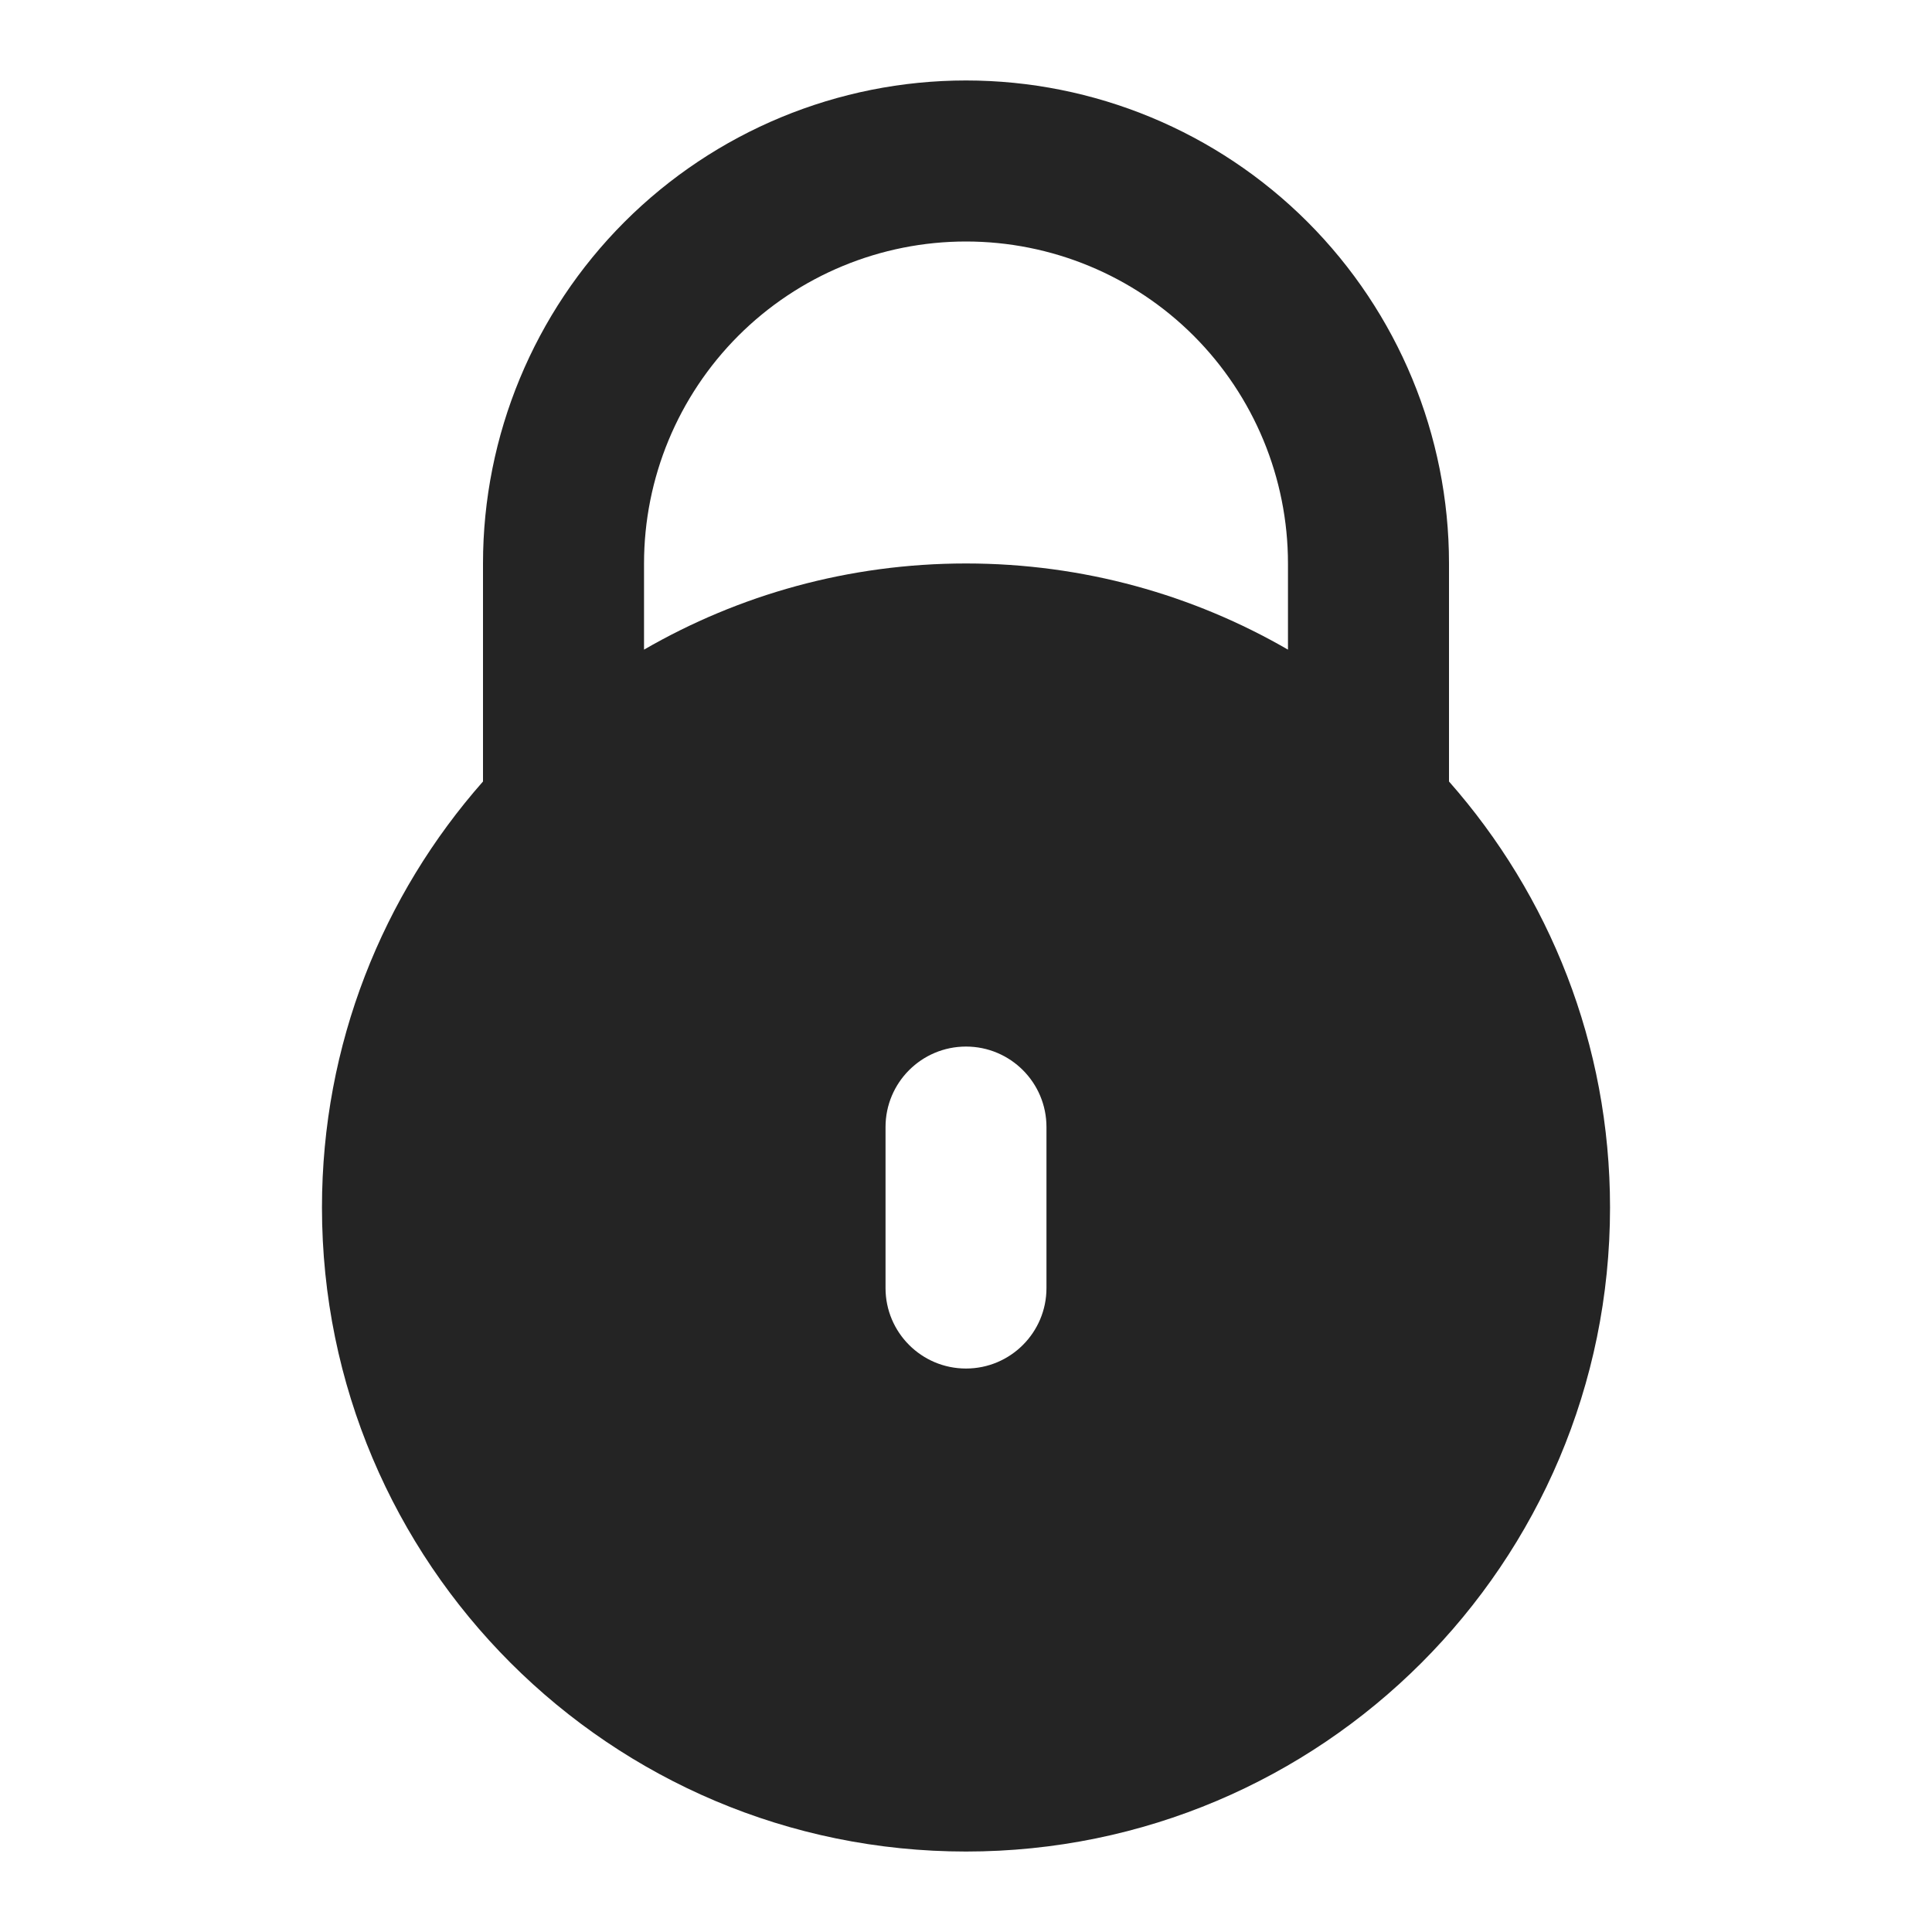 <svg width="20" height="20" viewBox="0 0 20 20" fill="none" xmlns="http://www.w3.org/2000/svg">
<path fill-rule="evenodd" clip-rule="evenodd" d="M5 5.833V8.09C3.963 9.266 3.333 10.809 3.333 12.5C3.333 16.182 6.318 19.167 10 19.167C13.682 19.167 16.667 16.182 16.667 12.5C16.667 10.809 16.037 9.266 15 8.09V5.833C15 4.507 14.473 3.236 13.536 2.298C12.598 1.36 11.326 0.833 10 0.833C8.674 0.833 7.402 1.36 6.464 2.298C5.527 3.236 5 4.507 5 5.833ZM10 2.5C9.116 2.5 8.268 2.851 7.643 3.476C7.018 4.102 6.667 4.949 6.667 5.833V6.725C7.647 6.158 8.786 5.833 10 5.833C11.214 5.833 12.353 6.158 13.333 6.725V5.833C13.333 4.949 12.982 4.102 12.357 3.476C11.732 2.851 10.884 2.5 10 2.5ZM10.833 11.667C10.833 11.207 10.46 10.834 10 10.834C9.54 10.834 9.167 11.207 9.167 11.667V13.334C9.167 13.794 9.54 14.167 10 14.167C10.46 14.167 10.833 13.794 10.833 13.334V11.667Z" fill="#242424"/>
</svg>
